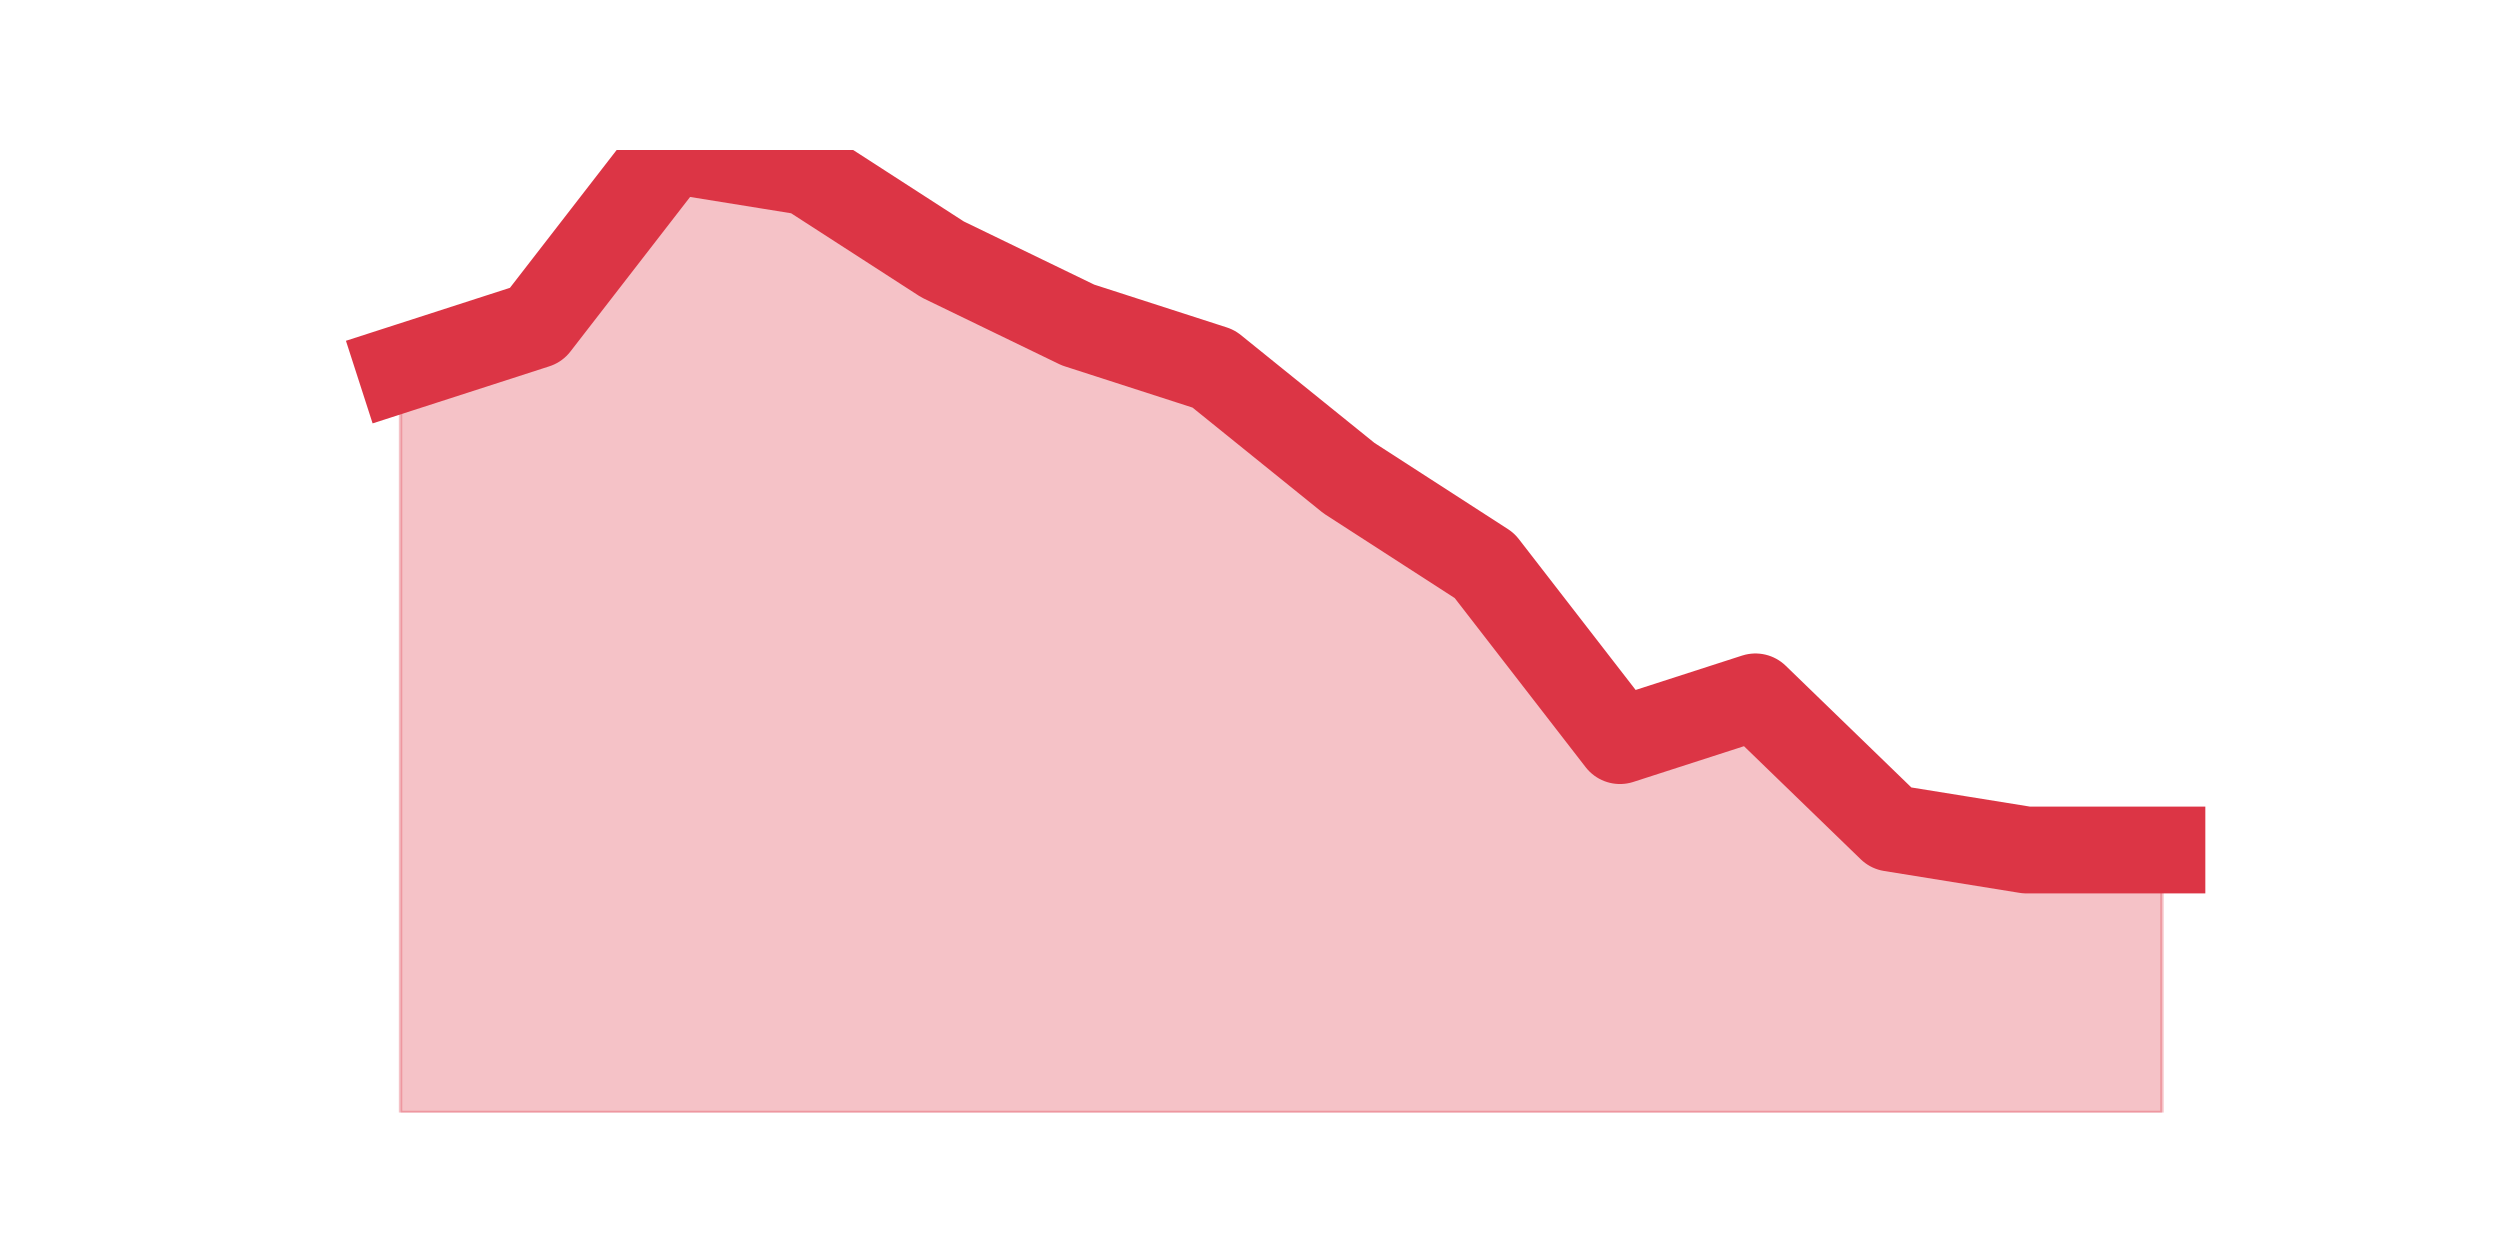 <?xml version="1.0" encoding="utf-8" standalone="no"?>
<!DOCTYPE svg PUBLIC "-//W3C//DTD SVG 1.1//EN"
  "http://www.w3.org/Graphics/SVG/1.1/DTD/svg11.dtd">
<svg height="360pt" version="1.1" viewBox="0 0 720 360" width="720pt" xmlns="http://www.w3.org/2000/svg" xmlns:xlink="http://www.w3.org/1999/xlink">
 <defs>
  <style type="text/css">*{stroke-linecap:butt;stroke-linejoin:round;}</style>
 </defs>
 <g id="figure_1">
  <g id="patch_1">
   <path d="M 0 360 
L 720 360 
L 720 0 
L 0 0 
z
" style="fill:none;"/>
  </g>
  <g id="axes_1">
   <g id="matplotlib.axis_1"/>
   <g id="matplotlib.axis_2"/>
   <g id="PolyCollection_1">
    <defs>
     <path d="M 115.364 -253.8 
L 115.364 -39.6 
L 154.385 -39.6 
L 193.406 -39.6 
L 232.427 -39.6 
L 271.448 -39.6 
L 310.469 -39.6 
L 349.49 -39.6 
L 388.51 -39.6 
L 427.531 -39.6 
L 466.552 -39.6 
L 505.573 -39.6 
L 544.594 -39.6 
L 583.615 -39.6 
L 622.636 -39.6 
L 622.636 -115.2 
L 622.636 -115.2 
L 583.615 -115.2 
L 544.594 -121.5 
L 505.573 -159.3 
L 466.552 -146.7 
L 427.531 -197.1 
L 388.51 -222.3 
L 349.49 -253.8 
L 310.469 -266.4 
L 271.448 -285.3 
L 232.427 -310.5 
L 193.406 -316.8 
L 154.385 -266.4 
L 115.364 -253.8 
z
" id="m8aae5d2584" style="stroke:#dc3545;stroke-opacity:0.3;"/>
    </defs>
    <g clip-path="url(#p2a9b9e3603)">
     <use style="fill:#dc3545;fill-opacity:0.3;stroke:#dc3545;stroke-opacity:0.3;" x="0" xlink:href="#m8aae5d2584" y="360"/>
    </g>
   </g>
   <g id="line2d_1">
    <path clip-path="url(#p2a9b9e3603)" d="M 115.364 106.2 
L 154.385 93.6 
L 193.406 43.2 
L 232.427 49.5 
L 271.448 74.7 
L 310.469 93.6 
L 349.49 106.2 
L 388.51 137.7 
L 427.531 162.9 
L 466.552 213.3 
L 505.573 200.7 
L 544.594 238.5 
L 583.615 244.8 
L 622.636 244.8 
" style="fill:none;stroke:#dc3545;stroke-linecap:square;stroke-width:25;"/>
   </g>
  </g>
 </g>
 <defs>
  <clipPath id="p2a9b9e3603">
   <rect height="277.2" width="558" x="90" y="43.2"/>
  </clipPath>
 </defs>
</svg>
